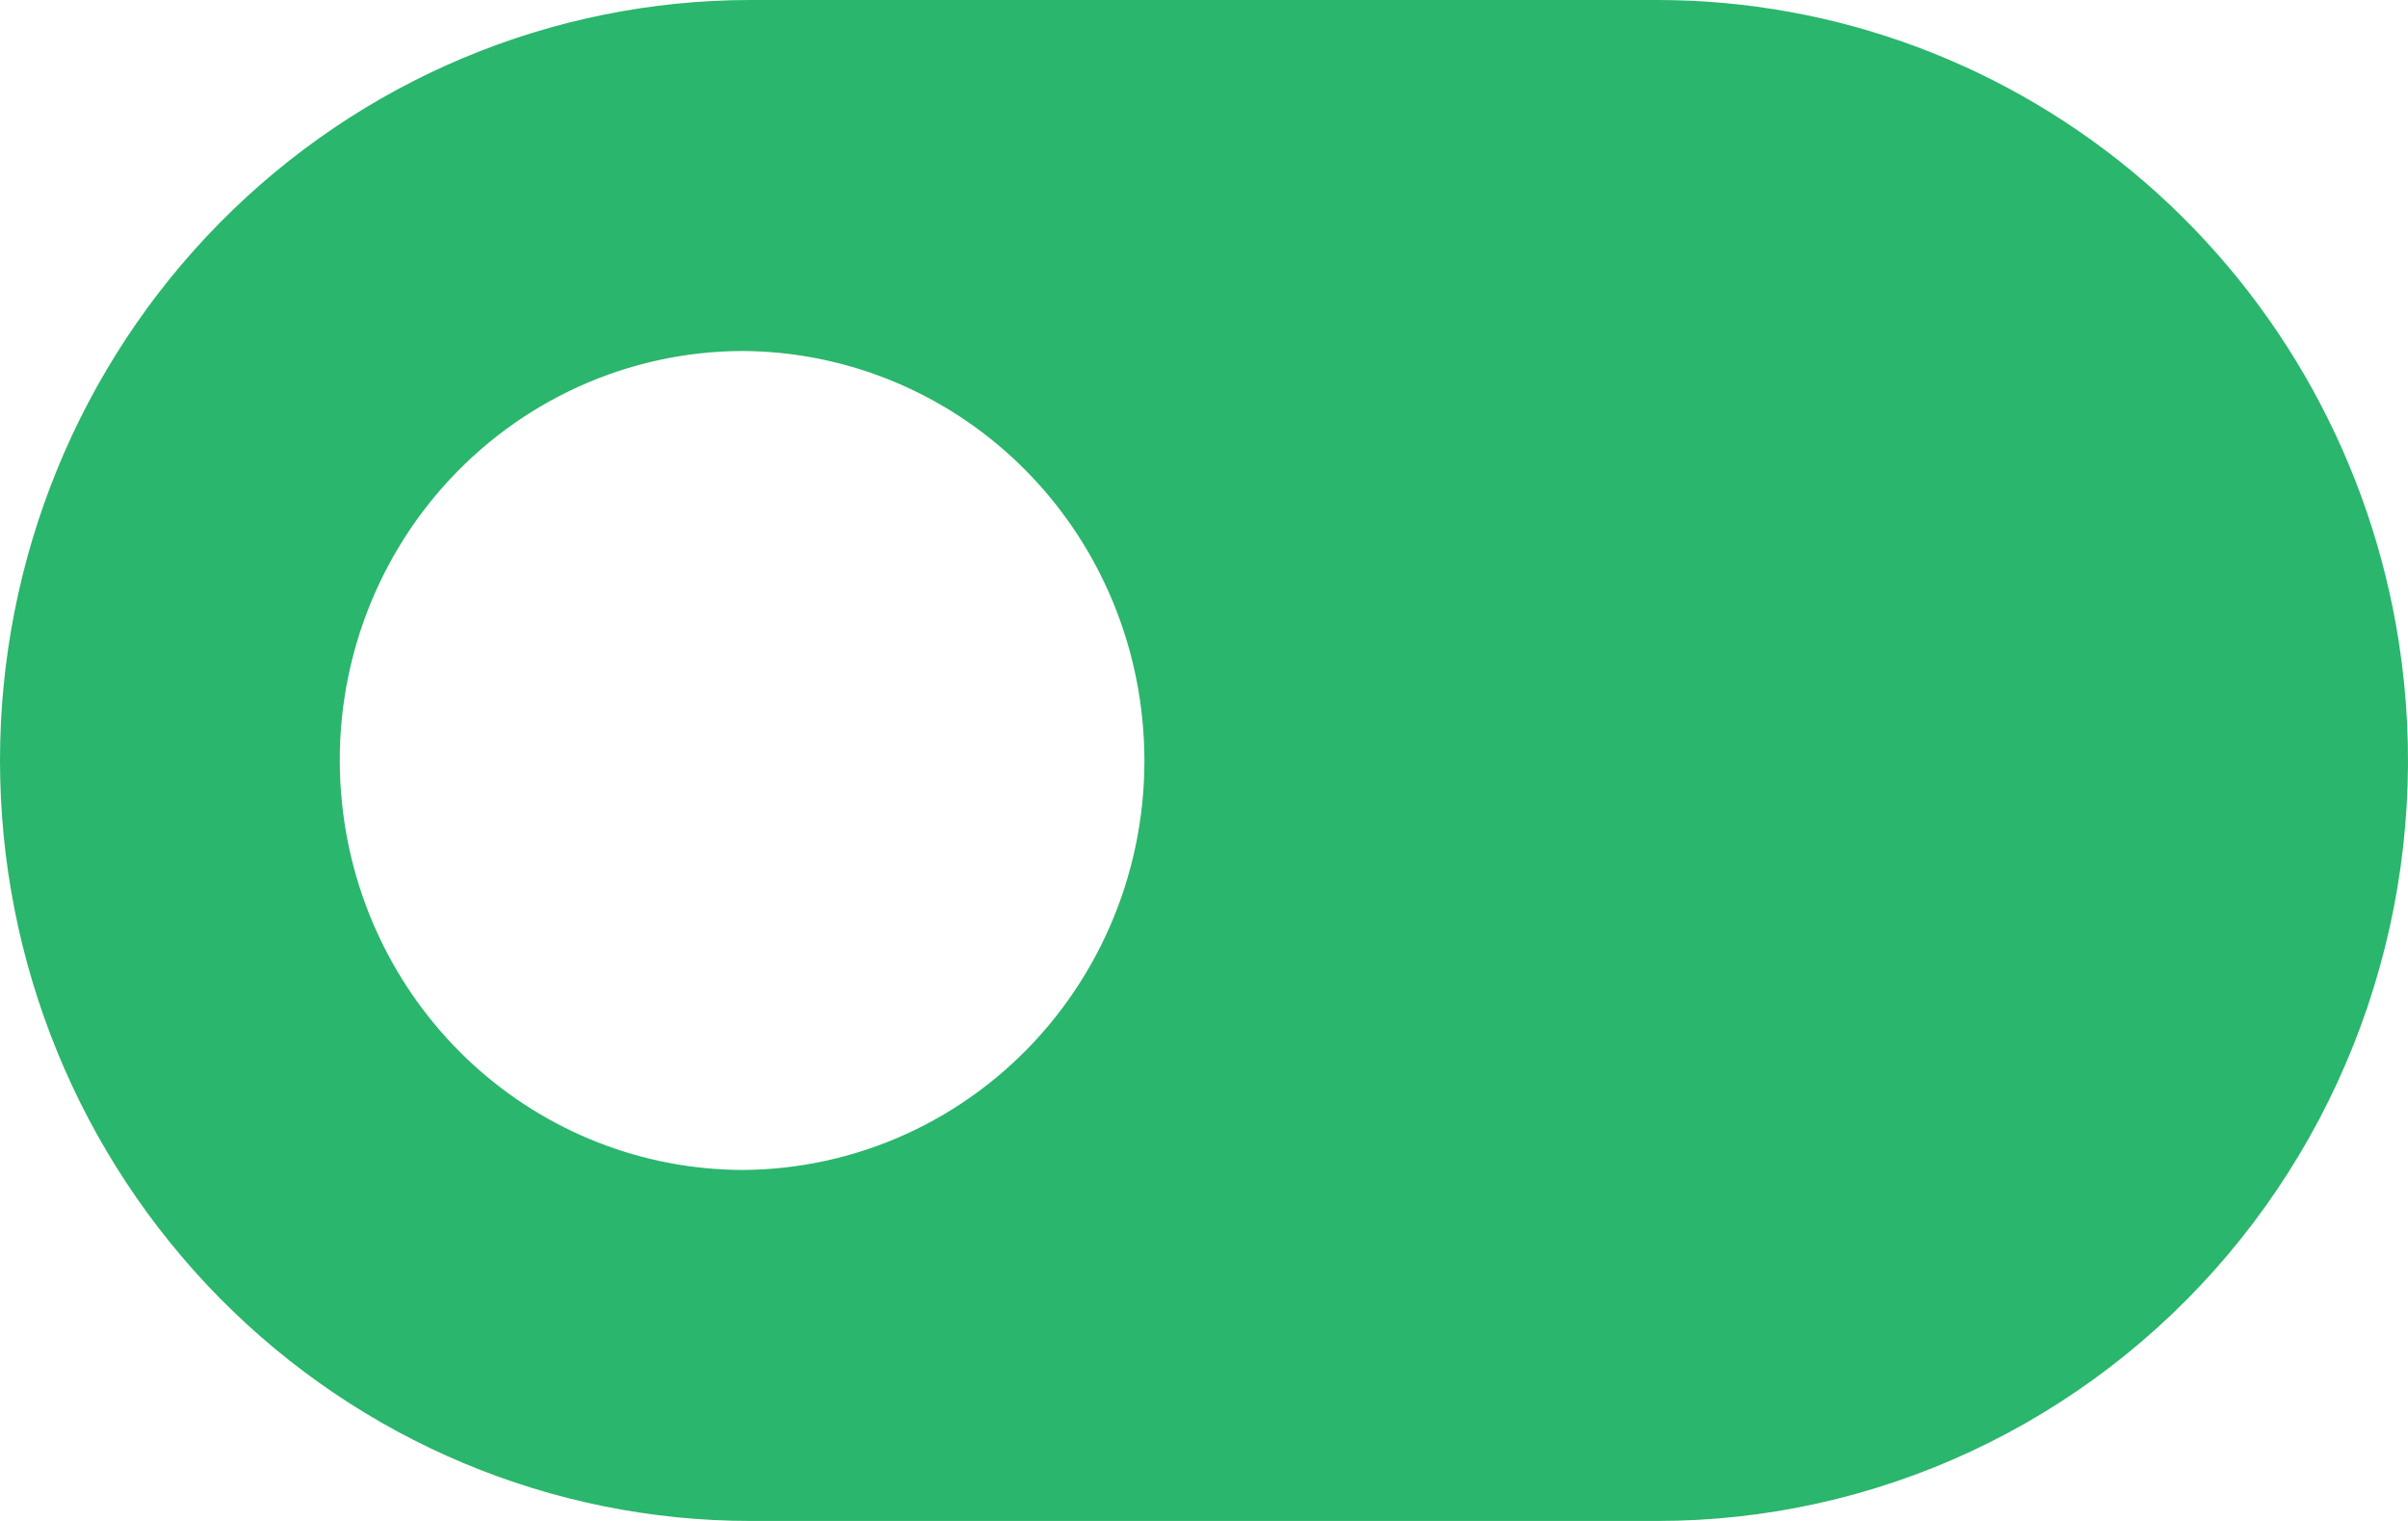 <svg width="76" height="48" viewBox="0 0 76 48" fill="none" xmlns="http://www.w3.org/2000/svg" xmlns:xlink="http://www.w3.org/1999/xlink">
<path d="M0.29,27.744C1.17,33.39 4.011,38.532 8.3,42.246C12.59,45.959 18.047,48 23.69,48L52.309,48C58.592,48 64.618,45.471 69.061,40.971C73.504,36.47 76,30.365 76,24C76,17.635 73.504,11.53 69.061,7.029C64.618,2.529 58.592,0 52.309,0L23.69,0C20.266,0 16.883,0.752 13.774,2.204C10.665,3.656 7.903,5.773 5.679,8.41C3.455,11.047 1.822,14.14 0.892,17.478C-0.039,20.816 -0.244,24.318 0.29,27.744ZM52.578,36.923C54.362,36.917 56.125,36.531 57.753,35.791C59.38,35.051 60.836,33.973 62.026,32.626C63.217,31.28 64.114,29.696 64.662,27.976C65.209,26.256 65.394,24.438 65.204,22.641C64.877,19.476 63.407,16.545 61.077,14.41C58.747,12.276 55.72,11.089 52.578,11.077C50.794,11.083 49.032,11.469 47.404,12.209C45.777,12.949 44.321,14.027 43.131,15.374C41.94,16.72 41.043,18.304 40.495,20.024C39.948,21.744 39.763,23.562 39.953,25.359C40.28,28.524 41.75,31.455 44.08,33.59C46.41,35.724 49.437,36.911 52.578,36.923Z" clip-rule="evenodd" fill-rule="evenodd" transform="rotate(180 38 24)" fill="#2AB66C"/>
</svg>
